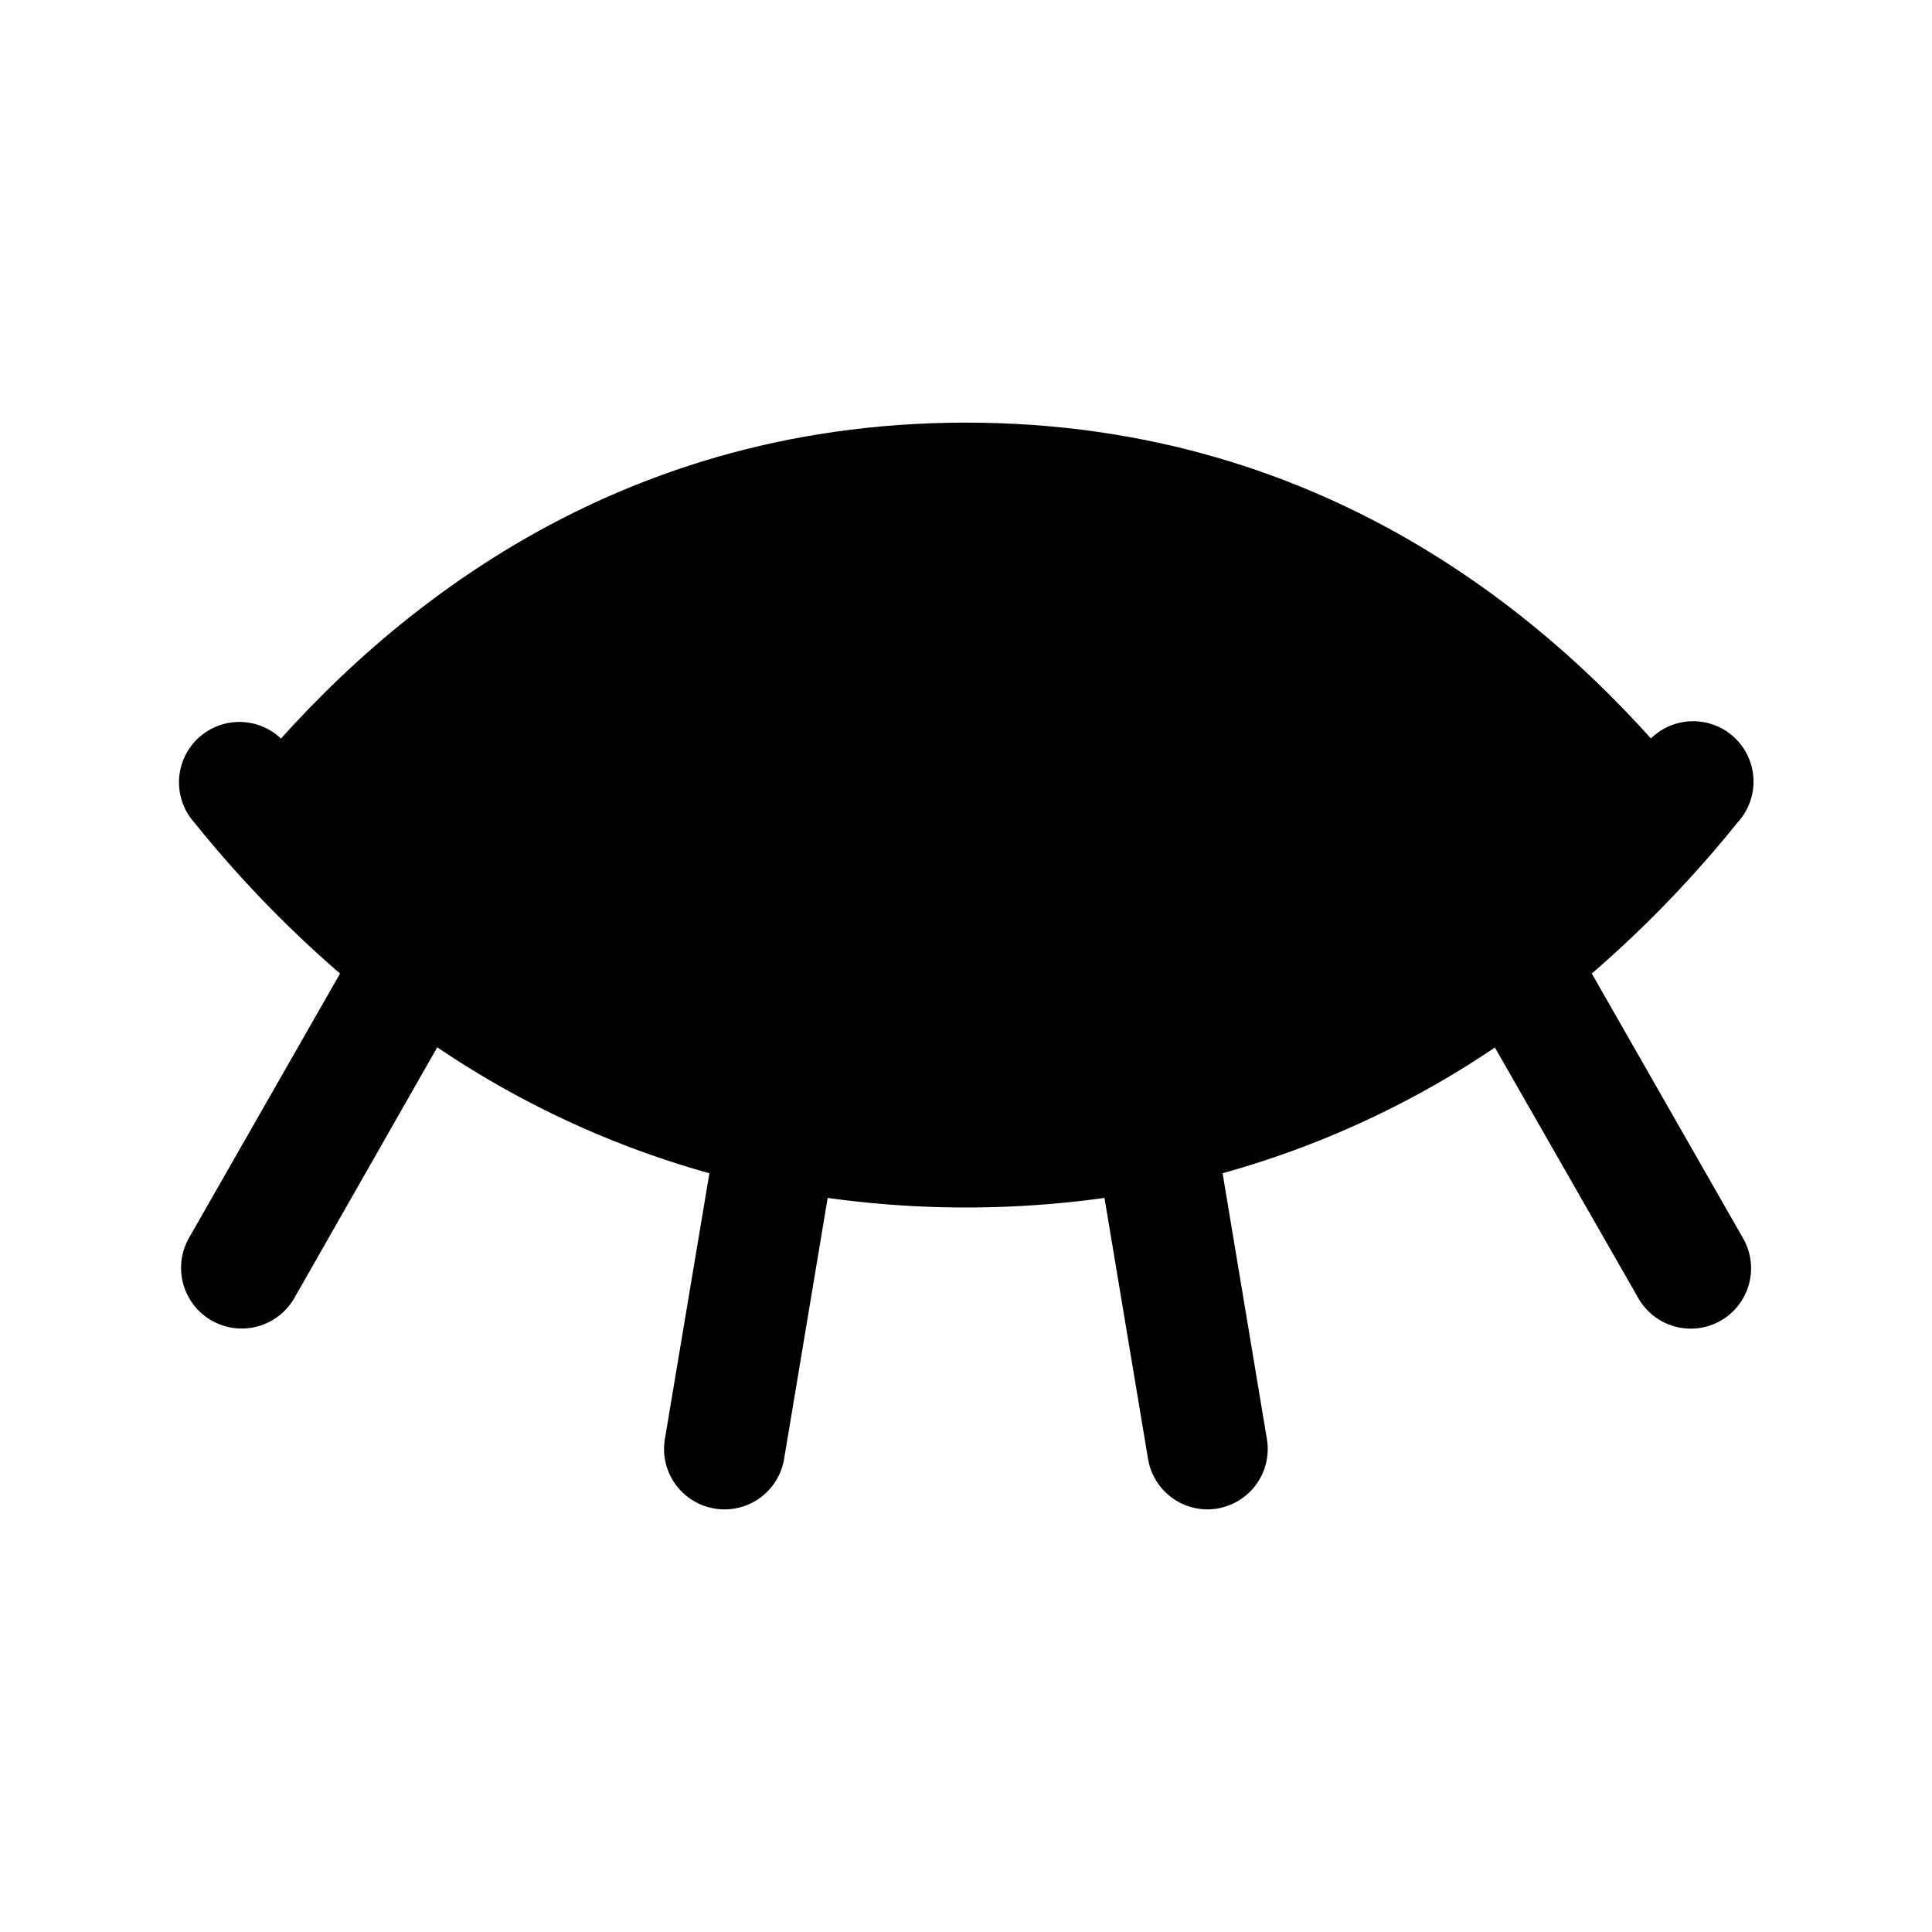 <svg xmlns="http://www.w3.org/2000/svg" width="24" height="24" viewBox="0 0 256 256">
    <path d="M224,104c-16.81,20.81-47.63,48-96,48s-79.19-27.19-96-48c16.81-20.81,47.63-48,96-48S207.19,83.19,224,104Z" class="pr-icon-duotone-secondary"/>
    <path d="M228,175a8,8,0,0,1-10.92-3l-19-33.2A123.23,123.23,0,0,1,162,155.46l5.87,35.22a8,8,0,0,1-6.58,9.21A8.4,8.4,0,0,1,160,200a8,8,0,0,1-7.88-6.69l-5.77-34.58a133.06,133.06,0,0,1-36.68,0l-5.77,34.58A8,8,0,0,1,96,200a8.4,8.4,0,0,1-1.32-.11,8,8,0,0,1-6.58-9.21L94,155.46a123.23,123.23,0,0,1-36.06-16.69L39,172A8,8,0,1,1,25.06,164l20-35a153.47,153.47,0,0,1-19.3-20A8,8,0,1,1,38.22,99c16.6,20.54,45.64,45,89.78,45s73.18-24.49,89.78-45A8,8,0,1,1,230.22,109a153.47,153.47,0,0,1-19.3,20l20,35A8,8,0,0,1,228,175Z"/>
</svg>